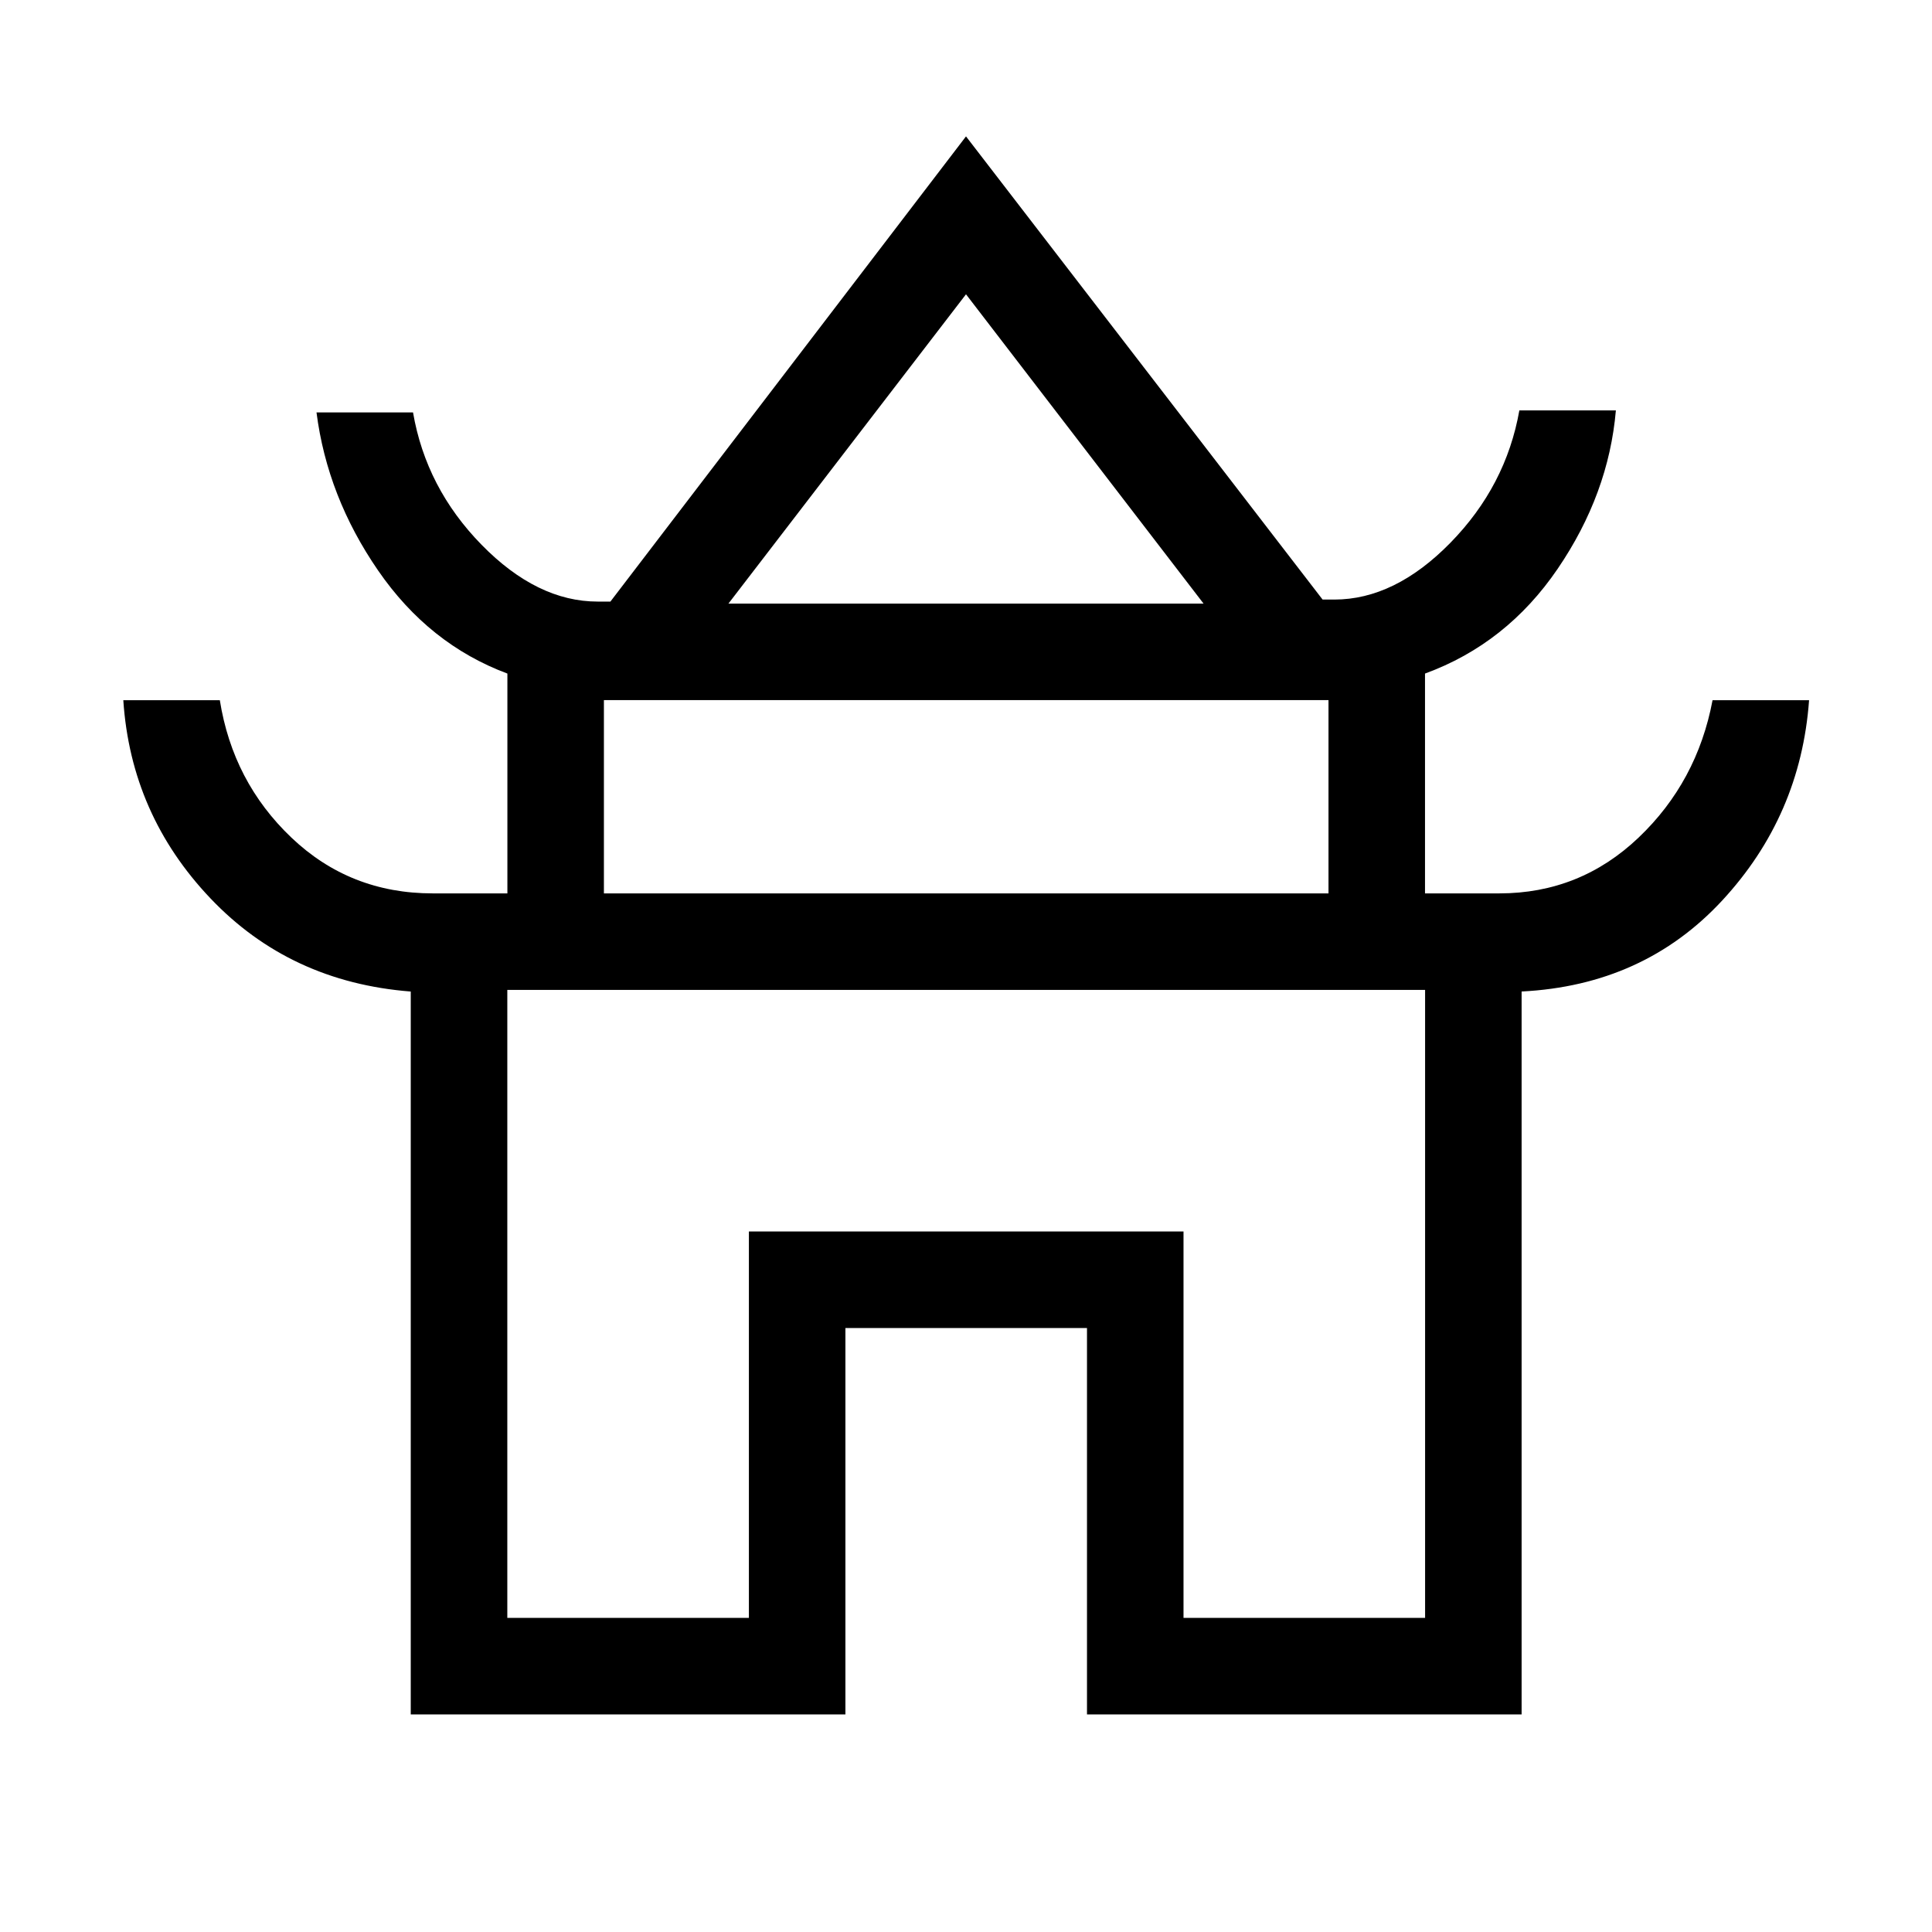 <svg xmlns="http://www.w3.org/2000/svg" height="20" viewBox="0 -960 960 960" width="20"><path d="M204.1-108.12v-359.19q-59.98-4.69-99.52-46.29-39.54-41.59-43.31-98.48h47.96q6.46 40.58 35.58 68.29 29.12 27.71 70.19 27.71h37.12v-109.23q-38.98-14.54-64.24-51.21-25.26-36.67-30.61-78.56h47.96q6.46 37.58 34.08 65.79 27.62 28.21 57.69 28.21h6.31L480-892.23l177.19 230.15H663q30.07 0 57.69-28.21 27.62-28.21 34.27-65.79h47.96q-3.57 41.5-28.92 78.71-25.35 37.22-65.92 52.06v109.23H745q40.07 0 69.19-27.71 29.12-27.71 36.77-68.29h47.96q-4.19 57.5-43.23 99.6-39.04 42.09-99.61 45.15v359.21H540.12v-192H420.08v192H204.1Zm157.86-551.96h236.08L480-813.77 361.96-660.08Zm-61.88 144h360.04v-96.04H300.08v96.04Zm-48 360h120.04v-192h215.96v192h120.04v-312.04H252.08v312.04ZM480-467.12Zm.5-194.96Zm-.5 147Z"/></svg>